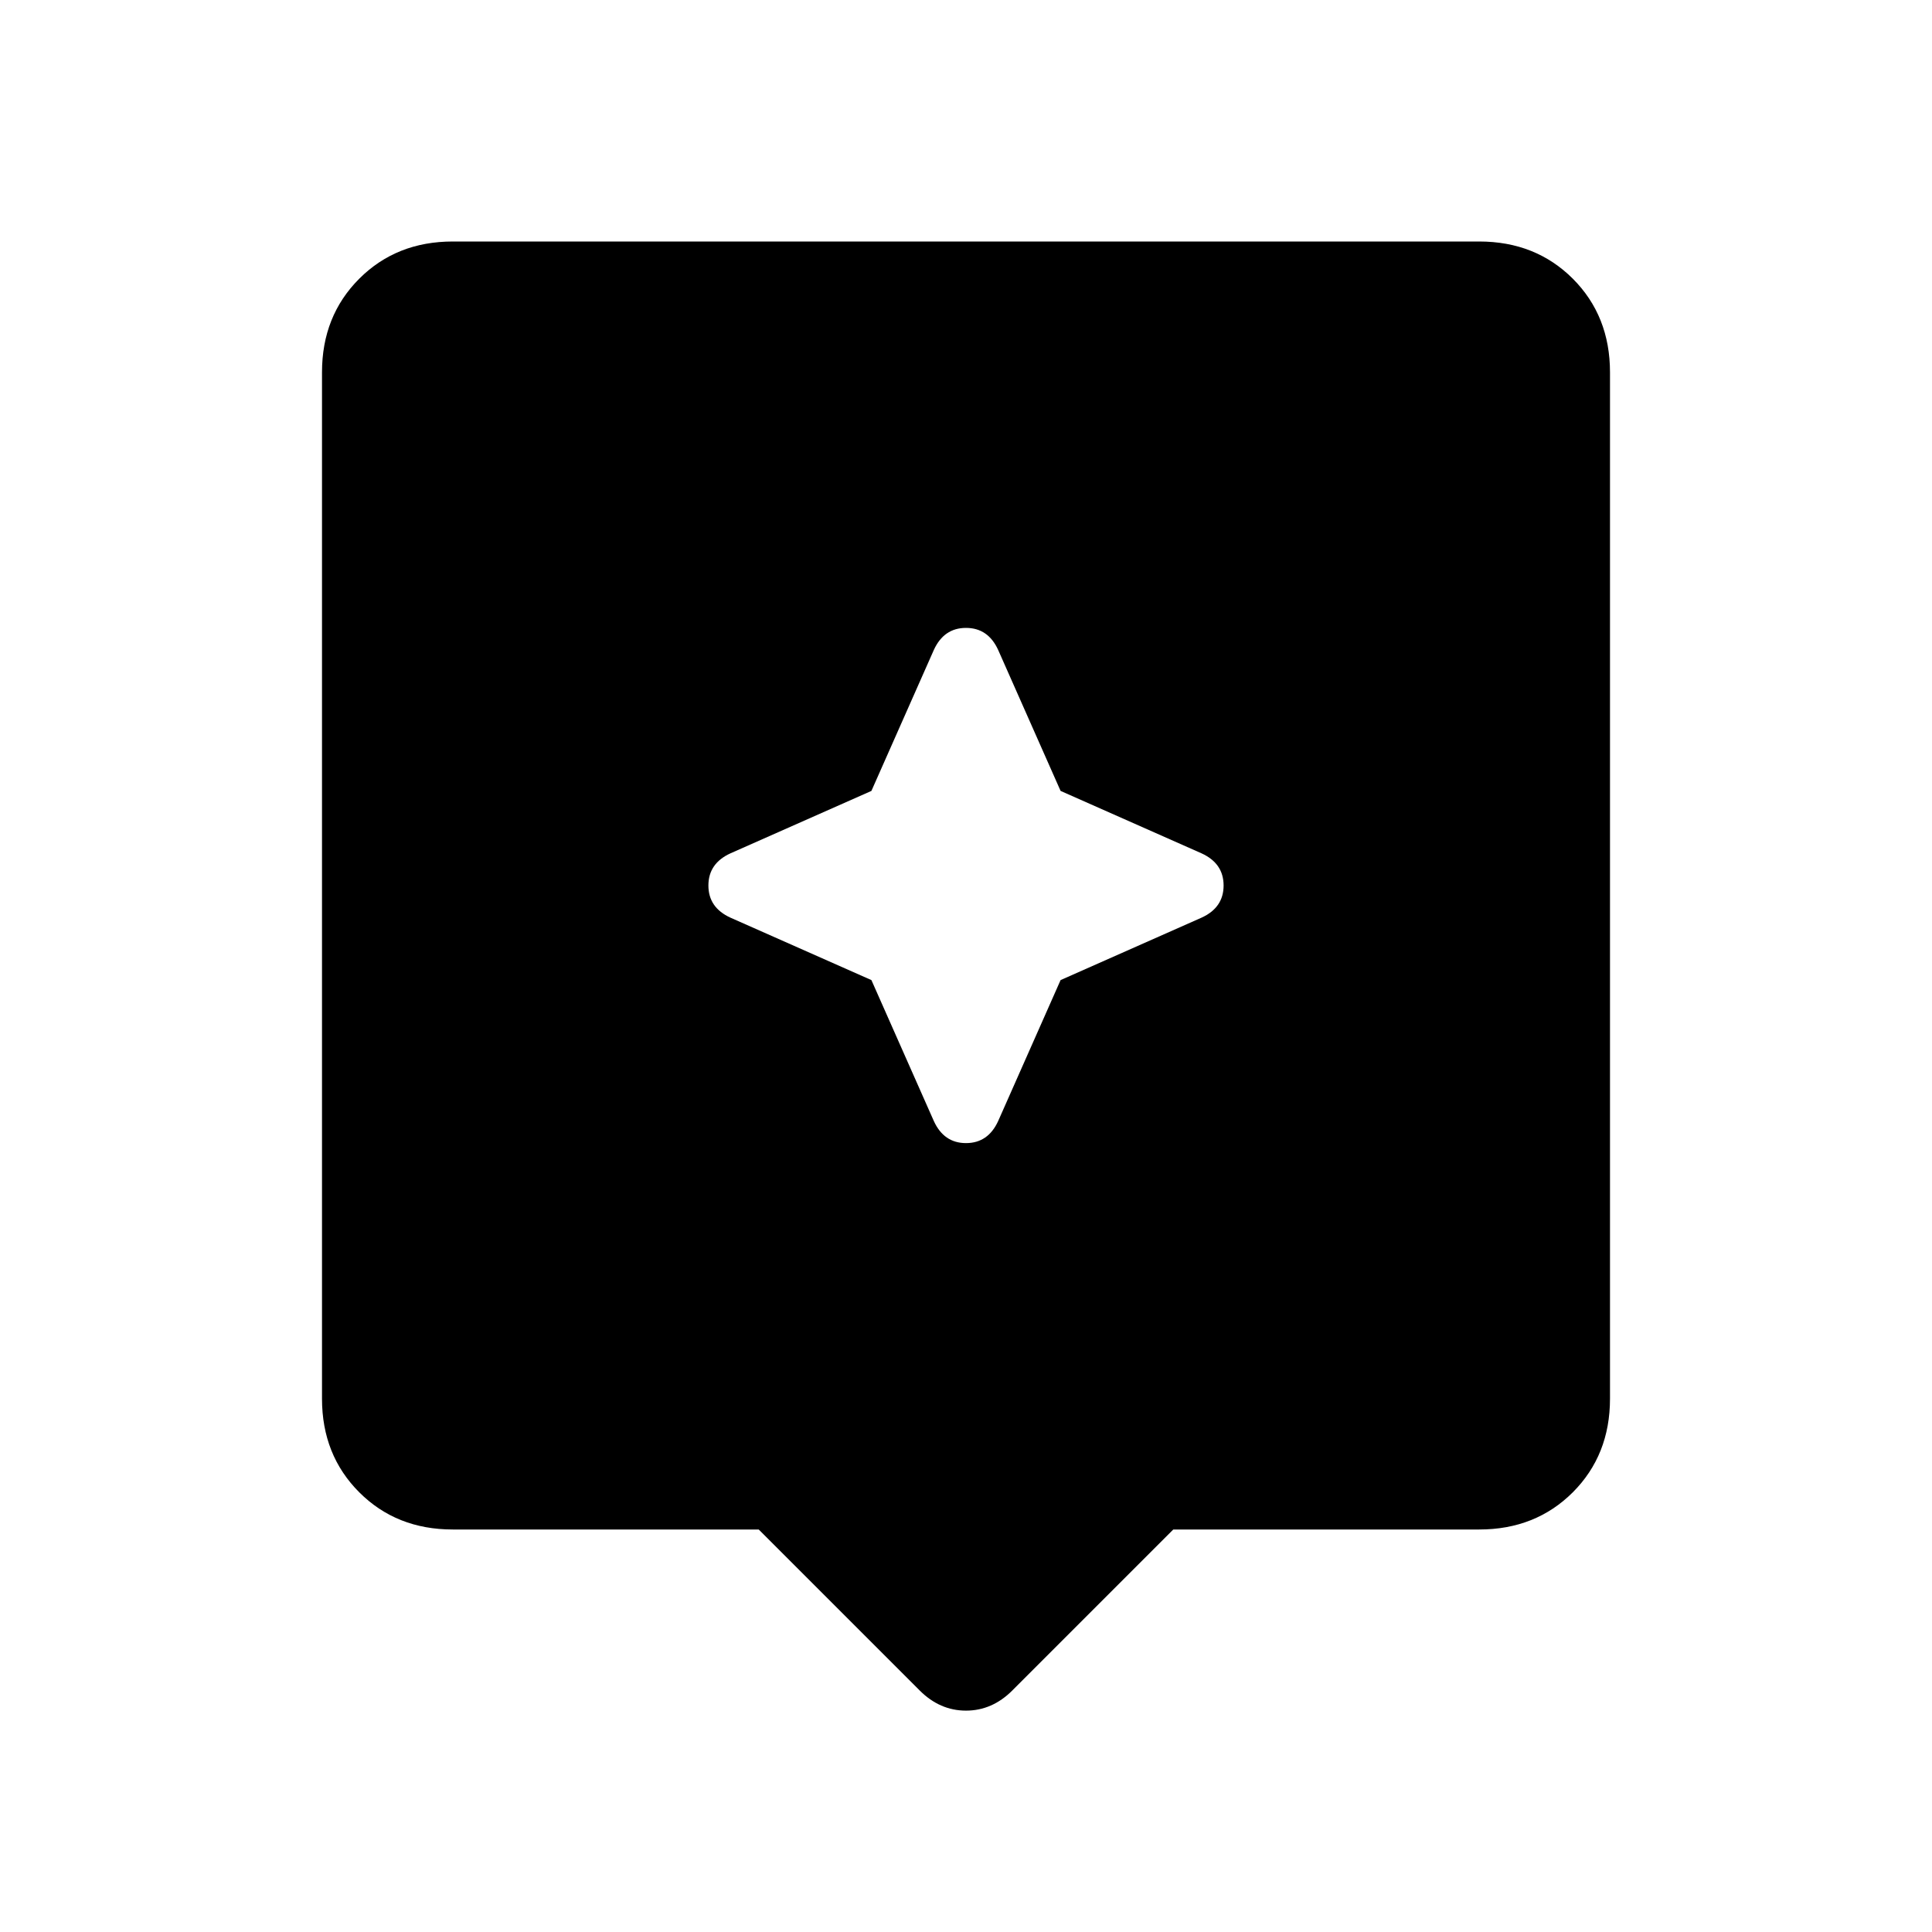 <svg xmlns="http://www.w3.org/2000/svg" height="24" width="24"><path d="M11.425 21 9.425 19H5.625Q4.925 19 4.463 18.538Q4 18.075 4 17.375V4.625Q4 3.925 4.463 3.462Q4.925 3 5.625 3H18.375Q19.075 3 19.538 3.462Q20 3.925 20 4.625V17.375Q20 18.075 19.538 18.538Q19.075 19 18.375 19H14.575L12.575 21Q12.325 21.25 12 21.25Q11.675 21.25 11.425 21ZM13.175 12.175 14.925 11.4Q15.2 11.275 15.2 11Q15.2 10.725 14.925 10.6L13.175 9.825L12.4 8.075Q12.275 7.8 12 7.8Q11.725 7.8 11.6 8.075L10.825 9.825L9.075 10.6Q8.8 10.725 8.8 11Q8.8 11.275 9.075 11.4L10.825 12.175L11.6 13.925Q11.725 14.2 12 14.2Q12.275 14.2 12.4 13.925Z"/></svg>
